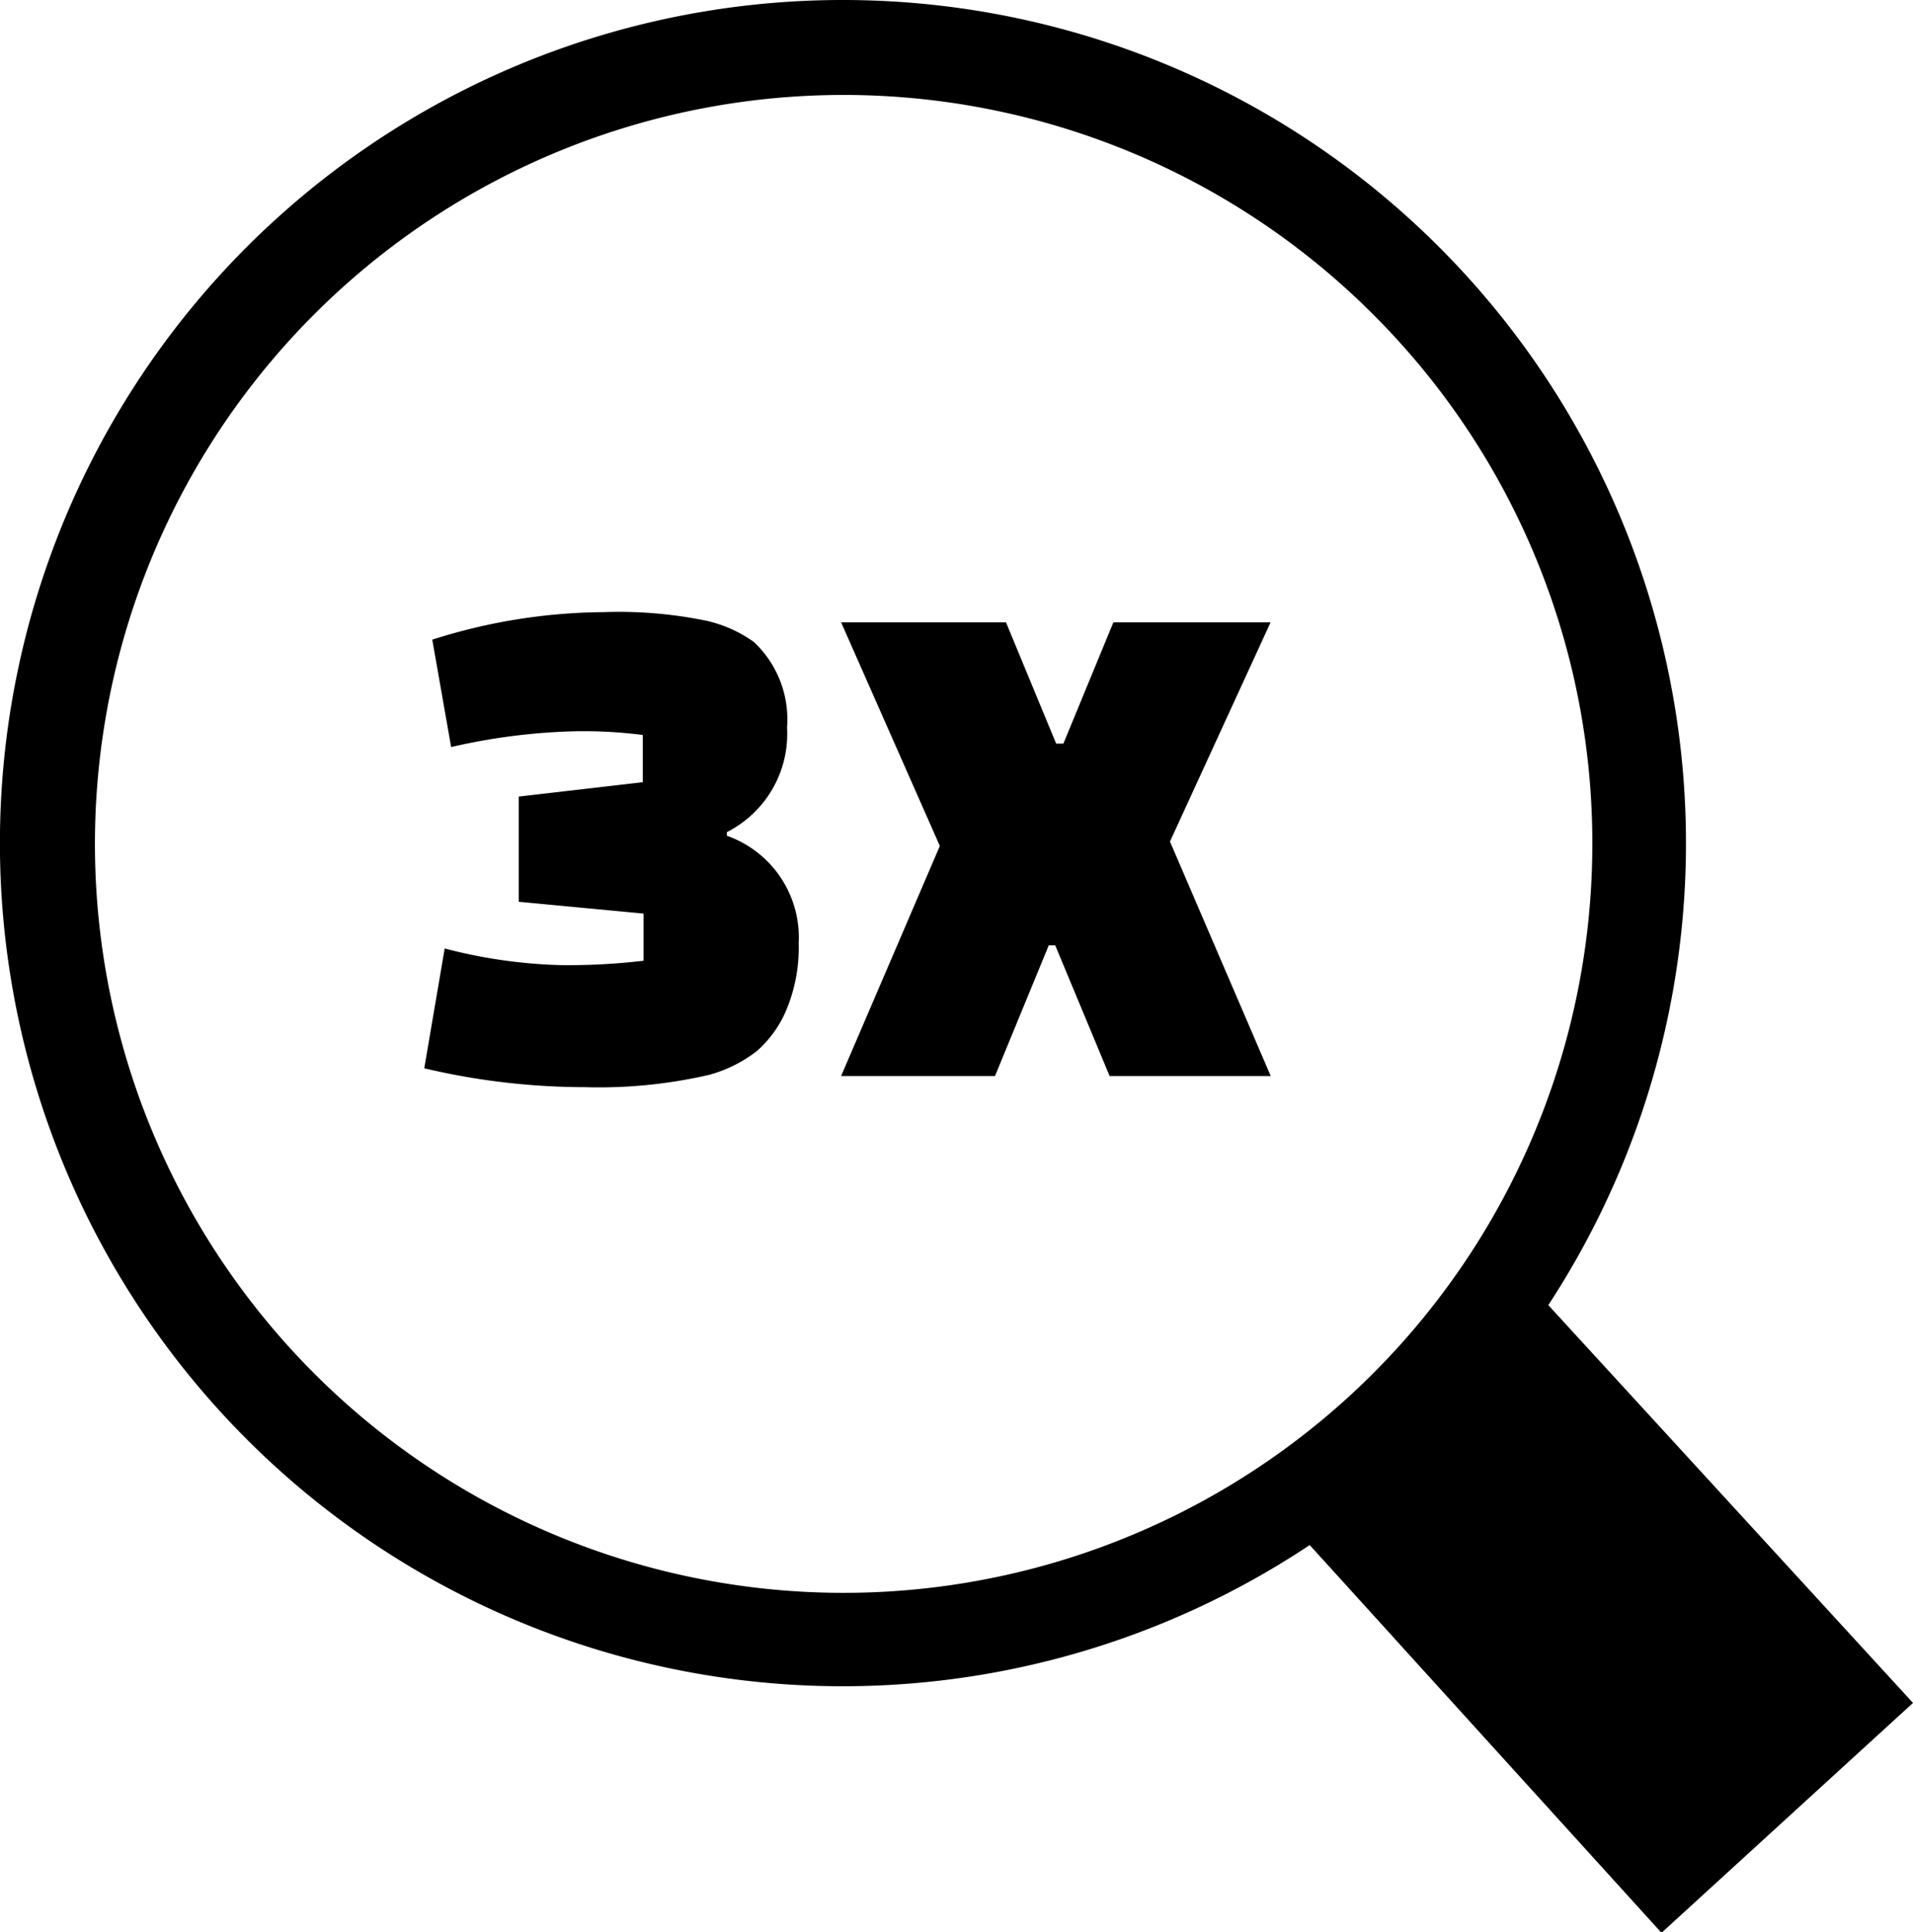 <svg id="Layer_1" data-name="Layer 1" xmlns="http://www.w3.org/2000/svg" viewBox="0 0 121.7 122.88"><title>zoom-3x</title><path d="M53.62,0A53.63,53.63,0,0,1,98.5,83l23.2,25.3-16,14.62L83.32,98.26A53.62,53.62,0,1,1,53.62,0ZM64,39.58l3.19,7.71h.46l3.18-7.71h10L74.43,53.52l6.41,14.91H70.59l-3.46-8.31h-.41L63.3,68.43H53.51L59.79,53.8,53.51,39.58ZM40.89,49.74v-3a29.77,29.77,0,0,0-4.48-.23,39.19,39.19,0,0,0-7.71,1l-1.2-6.83a36.53,36.53,0,0,1,10.89-1.75,27.6,27.6,0,0,1,6.56.55,8.37,8.37,0,0,1,3,1.34,6.74,6.74,0,0,1,2.12,5.45,7,7,0,0,1-3.83,6.65v.23A6.86,6.86,0,0,1,50.81,60a10.25,10.25,0,0,1-.76,4.17,7.13,7.13,0,0,1-1.91,2.68,8.69,8.69,0,0,1-3,1.5,31.13,31.13,0,0,1-7.92.79,44.78,44.78,0,0,1-10.23-1.2l1.3-7.62a32.33,32.33,0,0,0,7.43,1.06,41,41,0,0,0,5.22-.28v-3L33,57.35V50.66l7.94-.92ZM87.3,19.94a47.63,47.63,0,1,0,14,33.68,47.49,47.49,0,0,0-14-33.68Z"/></svg>